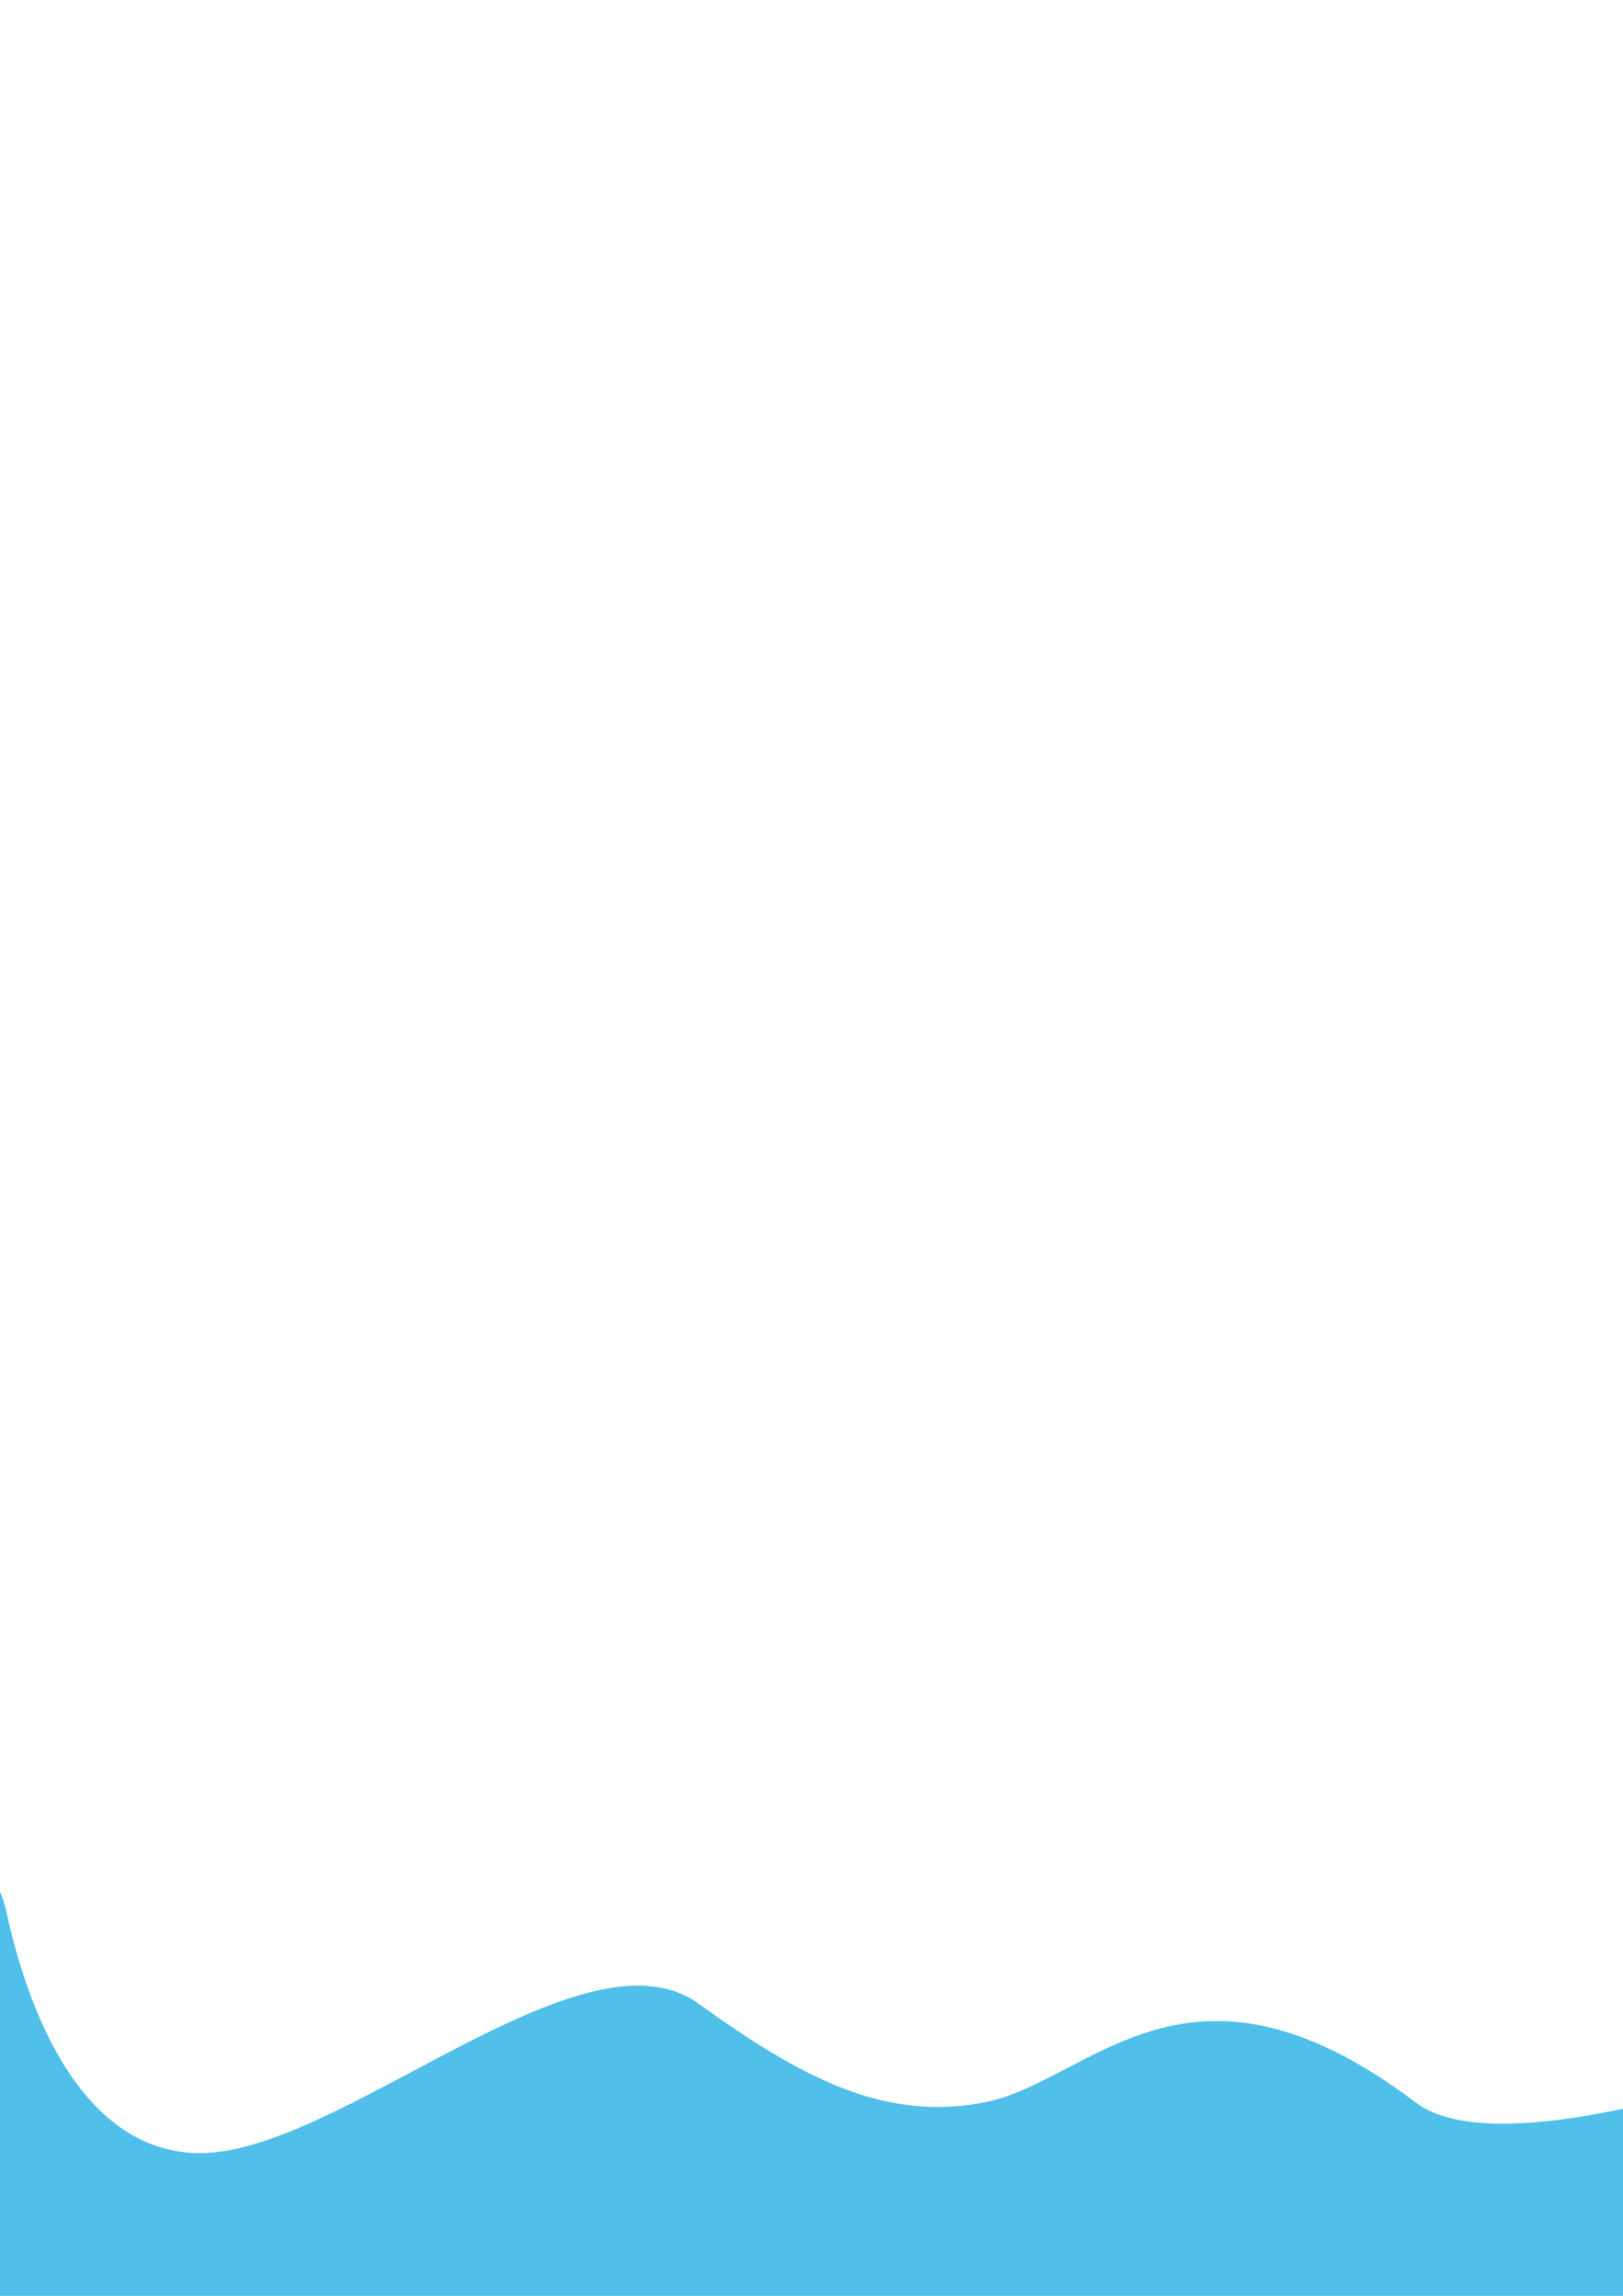 <?xml version="1.0" encoding="UTF-8" standalone="no"?>
<!-- Created with Inkscape (http://www.inkscape.org/) -->

<svg
   width="210mm"
   height="297mm"
   viewBox="0 0 210 297"
   version="1.1"
   id="svg5"
   inkscape:export-filename="bug.svg"
   inkscape:export-xdpi="96"
   inkscape:export-ydpi="96"
   xmlns:inkscape="http://www.inkscape.org/namespaces/inkscape"
   xmlns:sodipodi="http://sodipodi.sourceforge.net/DTD/sodipodi-0.dtd"
   xmlns="http://www.w3.org/2000/svg"
   xmlns:svg="http://www.w3.org/2000/svg">
  <sodipodi:namedview
     id="namedview7"
     pagecolor="#505050"
     bordercolor="#eeeeee"
     borderopacity="1"
     inkscape:showpageshadow="0"
     inkscape:pageopacity="0"
     inkscape:pagecheckerboard="0"
     inkscape:deskcolor="#505050"
     inkscape:document-units="mm"
     showgrid="false"
     inkscape:zoom="0.33071229"
     inkscape:cx="350.75805"
     inkscape:cy="507.99442"
     inkscape:window-width="1366"
     inkscape:window-height="705"
     inkscape:window-x="-8"
     inkscape:window-y="-8"
     inkscape:window-maximized="1"
     inkscape:current-layer="layer1" />
  <defs
     id="defs2" />
  <g
     inkscape:label="Capa 1"
     inkscape:groupmode="layer"
     id="layer1"
     style="display:none">
    <rect
       style="fill:#d3aeaf;fill-opacity:1;stroke:none;stroke-width:25;stroke-linecap:square;stroke-linejoin:round;stroke-miterlimit:11.3;stroke-dasharray:none;stroke-opacity:1;paint-order:fill markers stroke;stop-color:#000000"
       id="rect6872"
       width="210"
       height="297"
       x="0"
       y="0" />
    <path
       style="fill:#6d3c3d;fill-opacity:1;stroke-width:2.5;stroke-linecap:square;stroke-linejoin:round;stroke-miterlimit:11.3;paint-order:fill markers stroke;stop-color:#000000"
       d="m 105,113.355 c -19.558,1.8e-4 -35.144,15.587 -35.144,35.145 -2.9e-5,19.558 15.586,35.144 35.144,35.145 19.558,3e-5 35.145,-15.586 35.145,-35.145 3e-5,-19.558 -15.586,-35.145 -35.145,-35.145 z"
       id="path5339" />
    <path
       style="fill:#6d3c3d;fill-opacity:1;stroke-width:2.5;stroke-linecap:square;stroke-linejoin:round;stroke-miterlimit:11.3;paint-order:fill markers stroke;stop-color:#000000"
       d="m 210,19.784 -67.005,82.191 c 13.496,11.055 22.149,27.831 22.149,46.525 5e-5,33.069 -27.076,60.145 -60.145,60.145 -5.808,-6e-5 -11.429,-0.839 -16.753,-2.395 L 15.98,297 H 210 Z"
       id="path5337" />
    <path
       style="fill:#6d3c3d;fill-opacity:1;stroke-width:2.5;stroke-linecap:square;stroke-linejoin:round;stroke-miterlimit:11.3;paint-order:fill markers stroke;stop-color:#000000"
       d="M 0,0 V 276.933 L 65.939,194.131 C 53.055,183.076 44.856,166.697 44.856,148.5 c -4.8e-5,-33.069 27.075,-60.144 60.144,-60.145 5.259,-8e-6 10.365,0.687 15.236,1.972 L 193.873,0 Z"
       id="rect857" />
  </g>
  <g
     inkscape:groupmode="layer"
     id="layer2"
     inkscape:label="Capa 2"
     style="display:none">
    <path
       id="path7064"
       style="fill:#e3422e;fill-opacity:1;stroke:none;stroke-width:25;stroke-linecap:square;stroke-linejoin:round;stroke-miterlimit:11.3;stroke-dasharray:none;stroke-opacity:1;paint-order:fill markers stroke;stop-color:#000000"
       d="m 85.549,254.579 -10.617,11.36 c -11.065,-8.301 -33.722,-6.301 -33.722,-6.301 l -0.239,11.54 -9.654,6.577 c -3.098,-5.129 -6.234,-8.815 -6.234,-8.815 l -11.086,7.553 c -7.692,-8.435 -25.856,-11.27 -25.856,-11.27 l -4.985,18.603 C -21.829,302.428 0,313.001 0,313.001 c 0,0 0.586,-0.002 2.267,-1.776 0.363,1.049 0.625,1.657 0.625,1.657 0,0 1.587,1.35 15.044,-2.699 0.739,2.749 1.494,4.494 1.494,4.494 0,0 1.677,1.431 16.242,-3.064 0.329,0.933 0.558,1.465 0.558,1.465 0,0 2.025,1.741 21.085,-4.622 5.914,3.174 11.139,4.321 11.139,4.321 0,0 0.413,-0.104 1.281,-1.385 0.382,0.593 0.628,0.941 0.628,0.941 0,0 3.124,1.624 27.019,-13.376 4.504,13.598 6.53,14.136 6.53,14.136 0,0 9.95,-2.288 17.637,-9.368 6.58,6.526 16.592,8.568 16.592,8.568 0,0 1.142,-0.276 3.629,-5.918 2.646,6.409 3.86,6.718 3.86,6.718 0,0 12.446,-2.686 19.068,-11.568 8.097,10.084 22.172,13.169 22.172,13.169 0,0 1.596,-0.414 5.09,-9.337 3.868,12.041 5.615,12.537 5.615,12.537 0,0 25.191,-6.18 24.756,-29.66 l -0.435,-23.48 c 0,0 -16.681,-1.646 -27.145,4.269 -10.41,-9.65 -35.125,-7.469 -35.125,-7.469 l -0.164,7.885 c -6.51,0.329 -15.056,1.635 -20.05,5.895 -2.869,-1.146 -6.135,-1.839 -9.291,-2.247 l -0.259,-13.134 c 0,0 -21.493,-1.991 -32.056,6.25 C 92.009,259.42 85.549,254.579 85.549,254.579 Z" />
    <path
       id="rect8392"
       style="fill:#e3ba2e;fill-opacity:1;stroke:none;stroke-width:25;stroke-linecap:square;stroke-linejoin:round;stroke-miterlimit:11.3;stroke-dasharray:none;stroke-opacity:1;paint-order:fill markers stroke;stop-color:#000000"
       d="m 12.001,231.212 v 6.401 h 6.4 v -6.401 z m 55.203,3.2 v 6.4 h 6.4 v -6.4 z m -26.401,10.4 v 6.4 h 6.4 v -6.4 z m 68.004,8.001 v 6.4 h 6.4 v -6.4 z m 82.404,0 v 6.4 h 6.401 v -6.4 z m -179.209,8.8 v 6.4 h 6.4 v -6.4 z m 47.202,4 v 6.4 h 6.4 v -6.4 z m -26.401,8 v 6.401 h 6.401 v -6.401 z m 128.807,1.6 v 6.4 h 6.4 v -6.4 z" />
  </g>
  <g
     inkscape:groupmode="layer"
     id="layer3"
     inkscape:label="Capa 3"
     style="display:none">
    <rect
       style="fill:#0d5e3a;fill-opacity:1;stroke:none;stroke-width:25;stroke-linecap:square;stroke-linejoin:round;stroke-miterlimit:11.3;stroke-dasharray:none;stroke-opacity:1;paint-order:fill markers stroke;stop-color:#000000"
       id="rect8680"
       width="22.401"
       height="22.401"
       x="13.601"
       y="264.013" />
    <rect
       style="fill:#240d5e;fill-opacity:1;stroke:none;stroke-width:25;stroke-linecap:square;stroke-linejoin:round;stroke-miterlimit:11.3;stroke-dasharray:none;stroke-opacity:1;paint-order:fill markers stroke;stop-color:#000000"
       id="rect8680-3"
       width="22.401"
       height="22.401"
       x="52.803"
       y="249.613" />
    <rect
       style="fill:#195e0d;fill-opacity:1;stroke:none;stroke-width:25;stroke-linecap:square;stroke-linejoin:round;stroke-miterlimit:11.3;stroke-dasharray:none;stroke-opacity:1;paint-order:fill markers stroke;stop-color:#000000"
       id="rect8680-9"
       width="22.401"
       height="22.401"
       x="88.004"
       y="274.414" />
    <rect
       style="fill:#2a0d5e;fill-opacity:1;stroke:none;stroke-width:25;stroke-linecap:square;stroke-linejoin:round;stroke-miterlimit:11.3;stroke-dasharray:none;stroke-opacity:1;paint-order:fill markers stroke;stop-color:#000000"
       id="rect8680-4"
       width="22.401"
       height="22.401"
       x="145.607"
       y="251.213" />
    <rect
       style="fill:#258c14;fill-opacity:1;stroke:none;stroke-width:25;stroke-linecap:square;stroke-linejoin:round;stroke-miterlimit:11.3;stroke-dasharray:none;stroke-opacity:1;paint-order:fill markers stroke;stop-color:#000000"
       id="rect8680-32"
       width="22.401"
       height="22.401"
       x="173.609"
       y="281.614" />
    <rect
       style="fill:#244e1d;fill-opacity:1;stroke:none;stroke-width:25;stroke-linecap:square;stroke-linejoin:round;stroke-miterlimit:11.3;stroke-dasharray:none;stroke-opacity:1;paint-order:fill markers stroke;stop-color:#000000"
       id="rect8680-93"
       width="22.401"
       height="22.401"
       x="107.205"
       y="240.812" />
  </g>
  <g
     inkscape:groupmode="layer"
     id="layer4"
     inkscape:label="Capa 4">
    <path
       style="fill:#50bfe9;fill-opacity:1;stroke:none;stroke-width:25;stroke-linecap:square;stroke-linejoin:round;stroke-miterlimit:11.3;stroke-dasharray:none;stroke-opacity:1;paint-order:fill markers stroke;stop-color:#000000"
       d="m -23.201,277.614 c 0,0 20.001,-48.802 24.001,-30.402 4,18.401 12.801,32.802 27.201,31.202 18.306,-2.034 48.002,-29.602 62.403,-19.201 13.371,9.657 24.001,15.201 36.802,12.801 13.912,-2.608 26.401,-22.401 56.003,0 10.463,7.918 44.002,-4 44.002,-4 l -2.4,44.802 -260.013,-4.8 z"
       id="path10493"
       sodipodi:nodetypes="cssssscccc" />
  </g>
</svg>
